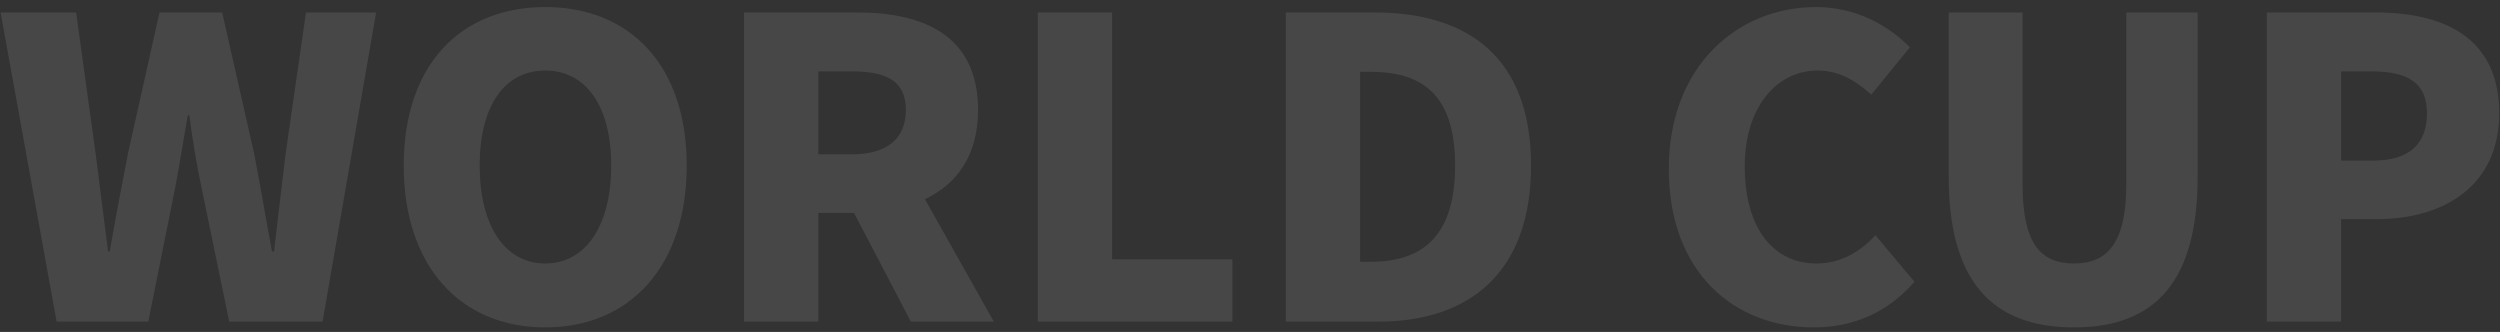 <svg width="241" height="32" viewBox="0 0 241 32" fill="none" xmlns="http://www.w3.org/2000/svg">
<rect x="0" y="0" width="241" height="32" fill="#333333" stroke="none"/>
<path opacity="0.1" d="M5.457 31H14.297L16.897 18.04C17.337 15.76 17.697 13.36 18.097 11.12H18.257C18.537 13.36 18.937 15.76 19.417 18.04L22.097 31H31.097L36.257 1.2H29.497L27.537 14.8C27.177 17.88 26.777 21.04 26.417 24.24H26.217C25.617 21.04 25.097 17.84 24.497 14.8L21.417 1.2H15.377L12.337 14.8C11.737 17.88 11.137 21.04 10.577 24.24H10.417C10.017 21.04 9.617 17.92 9.217 14.8L7.337 1.2H0.057L5.457 31ZM52.56 31.56C60.68 31.56 66.2 25.72 66.2 15.96C66.2 6.24 60.68 0.68 52.56 0.68C44.44 0.68 38.92 6.2 38.92 15.96C38.92 25.72 44.44 31.56 52.56 31.56ZM52.56 25.4C48.64 25.4 46.24 21.72 46.24 15.96C46.24 10.2 48.64 6.8 52.56 6.8C56.48 6.8 58.92 10.2 58.92 15.96C58.92 21.72 56.48 25.4 52.56 25.4ZM71.725 31H78.885V20.52H82.325L87.805 31H95.805L89.165 19.2C92.245 17.76 94.285 14.96 94.285 10.6C94.285 3.4 89.005 1.2 82.645 1.2H71.725V31ZM78.885 14.88V6.88H82.085C85.485 6.88 87.325 7.8 87.325 10.6C87.325 13.4 85.485 14.88 82.085 14.88H78.885ZM100.045 31H118.805V25H107.205V1.2H100.045V31ZM123.952 31H132.912C141.592 31 147.592 26.32 147.592 15.96C147.592 5.6 141.592 1.2 132.512 1.2H123.952V31ZM131.112 25.24V6.92H132.072C136.872 6.92 140.272 8.88 140.272 15.96C140.272 23.04 136.872 25.24 132.072 25.24H131.112ZM174.833 31.56C178.713 31.56 182.033 30.08 184.553 27.16L180.793 22.68C179.393 24.2 177.513 25.4 175.113 25.4C170.913 25.4 168.193 21.96 168.193 16.04C168.193 10.24 171.353 6.8 175.193 6.8C177.313 6.8 178.873 7.76 180.393 9.12L184.113 4.56C182.073 2.48 178.953 0.68 175.073 0.68C167.513 0.68 160.873 6.36 160.873 16.28C160.873 26.36 167.273 31.56 174.833 31.56ZM199.934 31.56C207.854 31.56 211.854 27.04 211.854 17V1.2H204.974V17.76C204.974 23.4 203.174 25.4 199.934 25.4C196.654 25.4 194.974 23.4 194.974 17.76V1.2H187.854V17C187.854 27.04 191.974 31.56 199.934 31.56ZM218.522 31H225.682V21.12H229.162C235.482 21.12 240.922 18 240.922 10.92C240.922 3.56 235.522 1.2 229.002 1.2H218.522V31ZM225.682 15.48V6.88H228.602C232.042 6.88 233.962 7.92 233.962 10.92C233.962 13.84 232.282 15.48 228.802 15.48H225.682Z" fill="white"/>
</svg>
